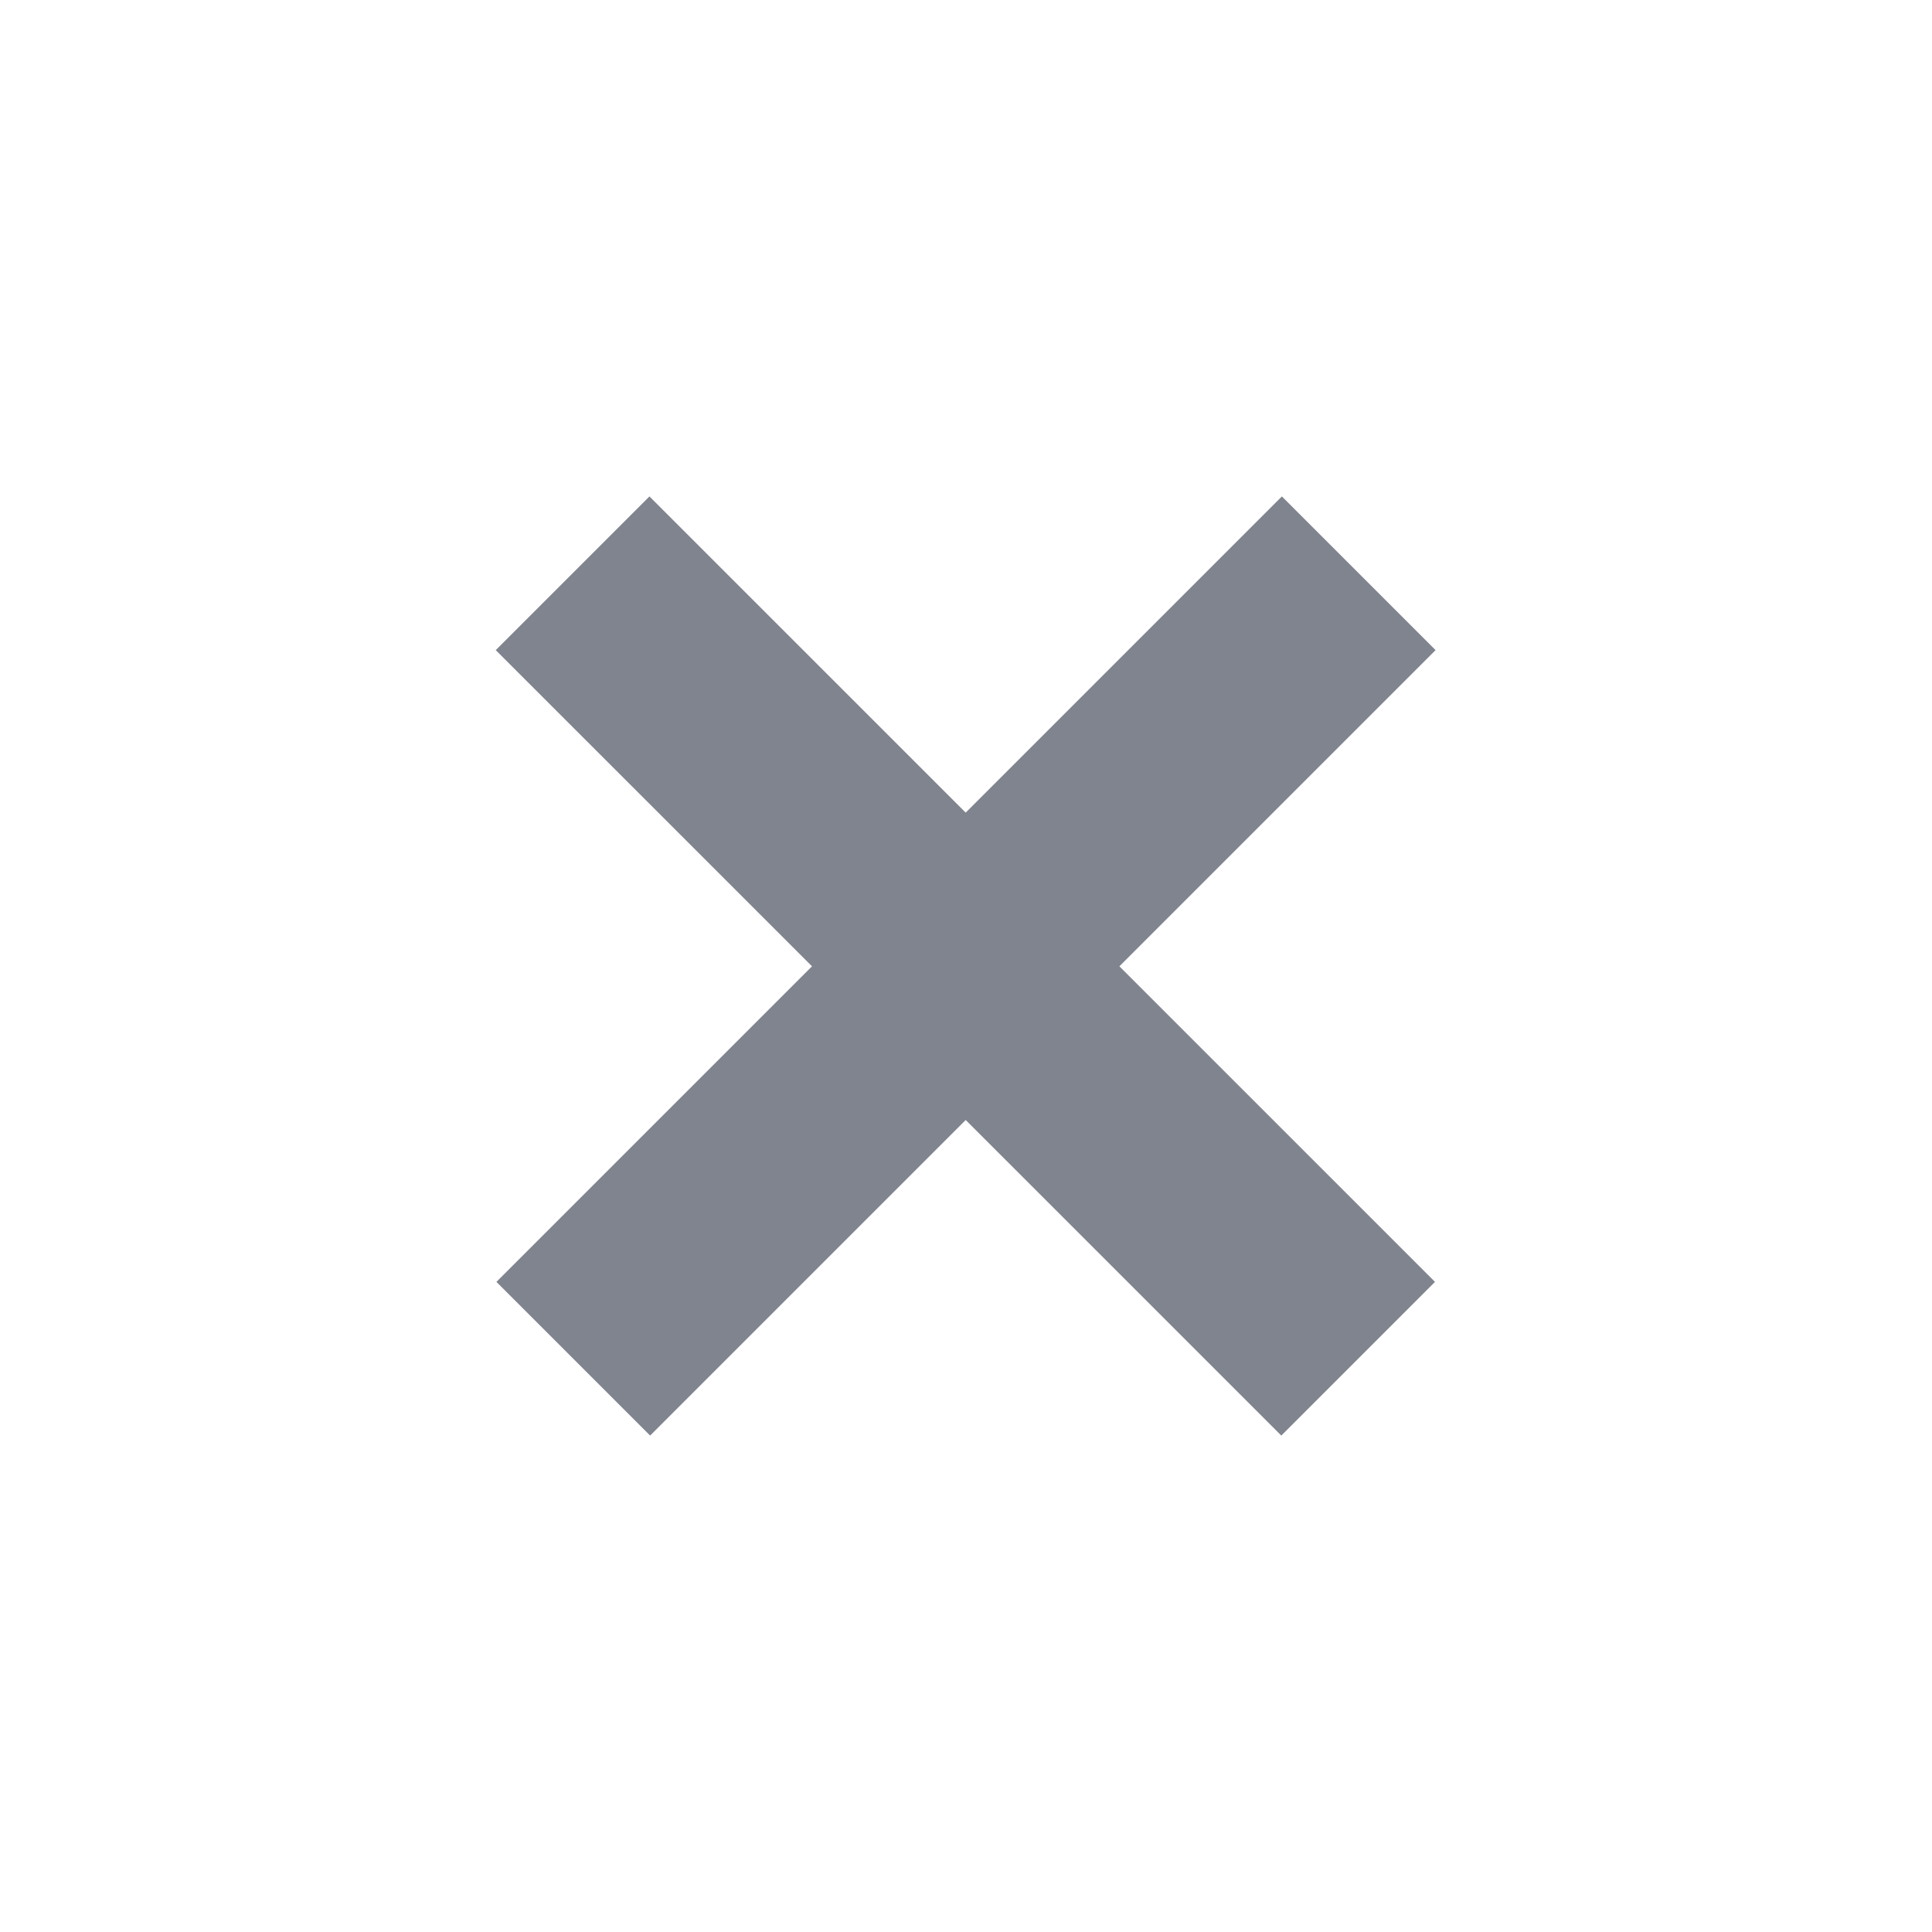 
<svg viewBox="0 0 20 20" fill="none" test="test">
    <path fill="rgba(128, 132, 142, 1)" d="M5.132 6.73L6.723 5.139L14.855 13.27L13.264 14.861L5.132 6.73Z" />
    <path fill="rgba(128, 132, 142, 1)" d="M13.27 5.139L14.861 6.73L6.73 14.861L5.139 13.27L13.27 5.139Z" />
</svg>
